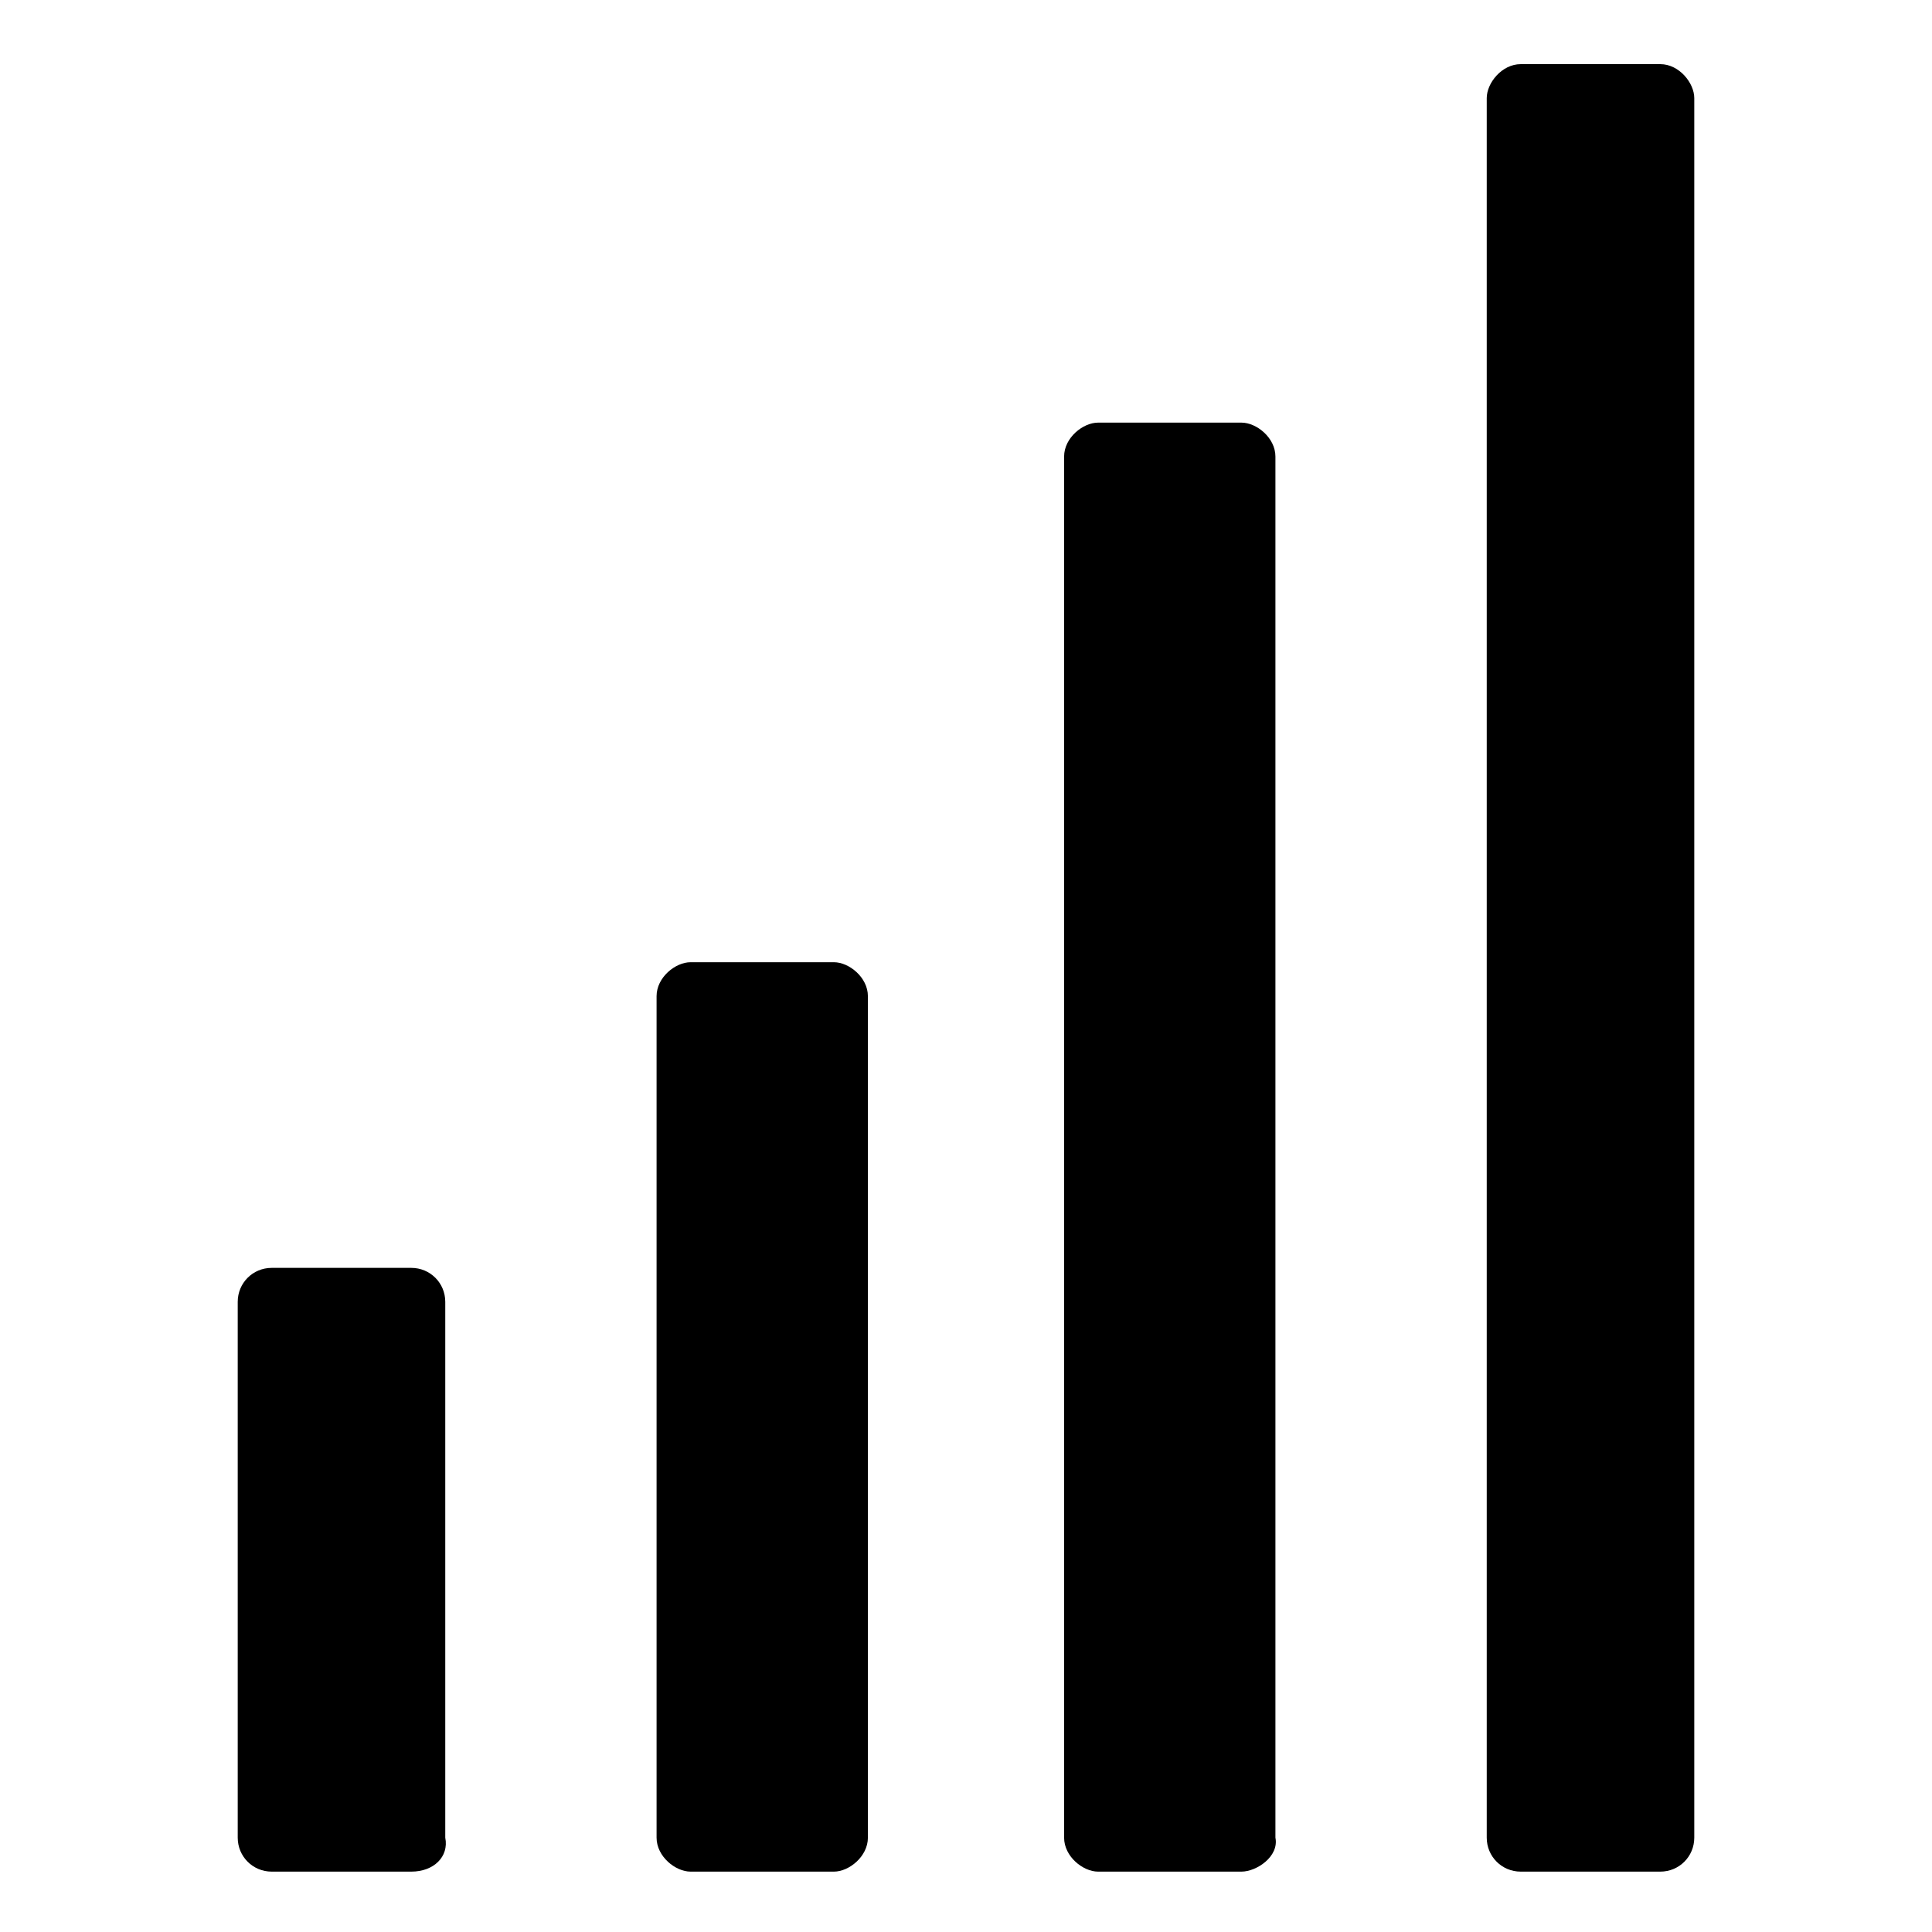 <svg fill="#000000" height="512" width="512" id="icon-chart-vert-bar2" viewBox="0 0 512 512">
  <path d="m440 496l-37 0c-5 0-9-4-9-9l0-461c0-4 4-9 9-9l37 0c5 0 9 5 9 9l0 461c0 5-4 9-9 9z m-111 0l-38 0c-4 0-9-4-9-9l0-366c0-5 5-9 9-9l38 0c4 0 9 4 9 9l0 366c1 5-5 9-9 9z m-108 0l-38 0c-4 0-9-4-9-9l0-223c0-5 5-9 9-9l38 0c4 0 9 4 9 9l0 223c0 5-5 9-9 9z m-112 0l-37 0c-5 0-9-4-9-9l0-142c0-5 4-9 9-9l37 0c5 0 9 4 9 9l0 142c1 5-3 9-9 9z"/>
</svg>
